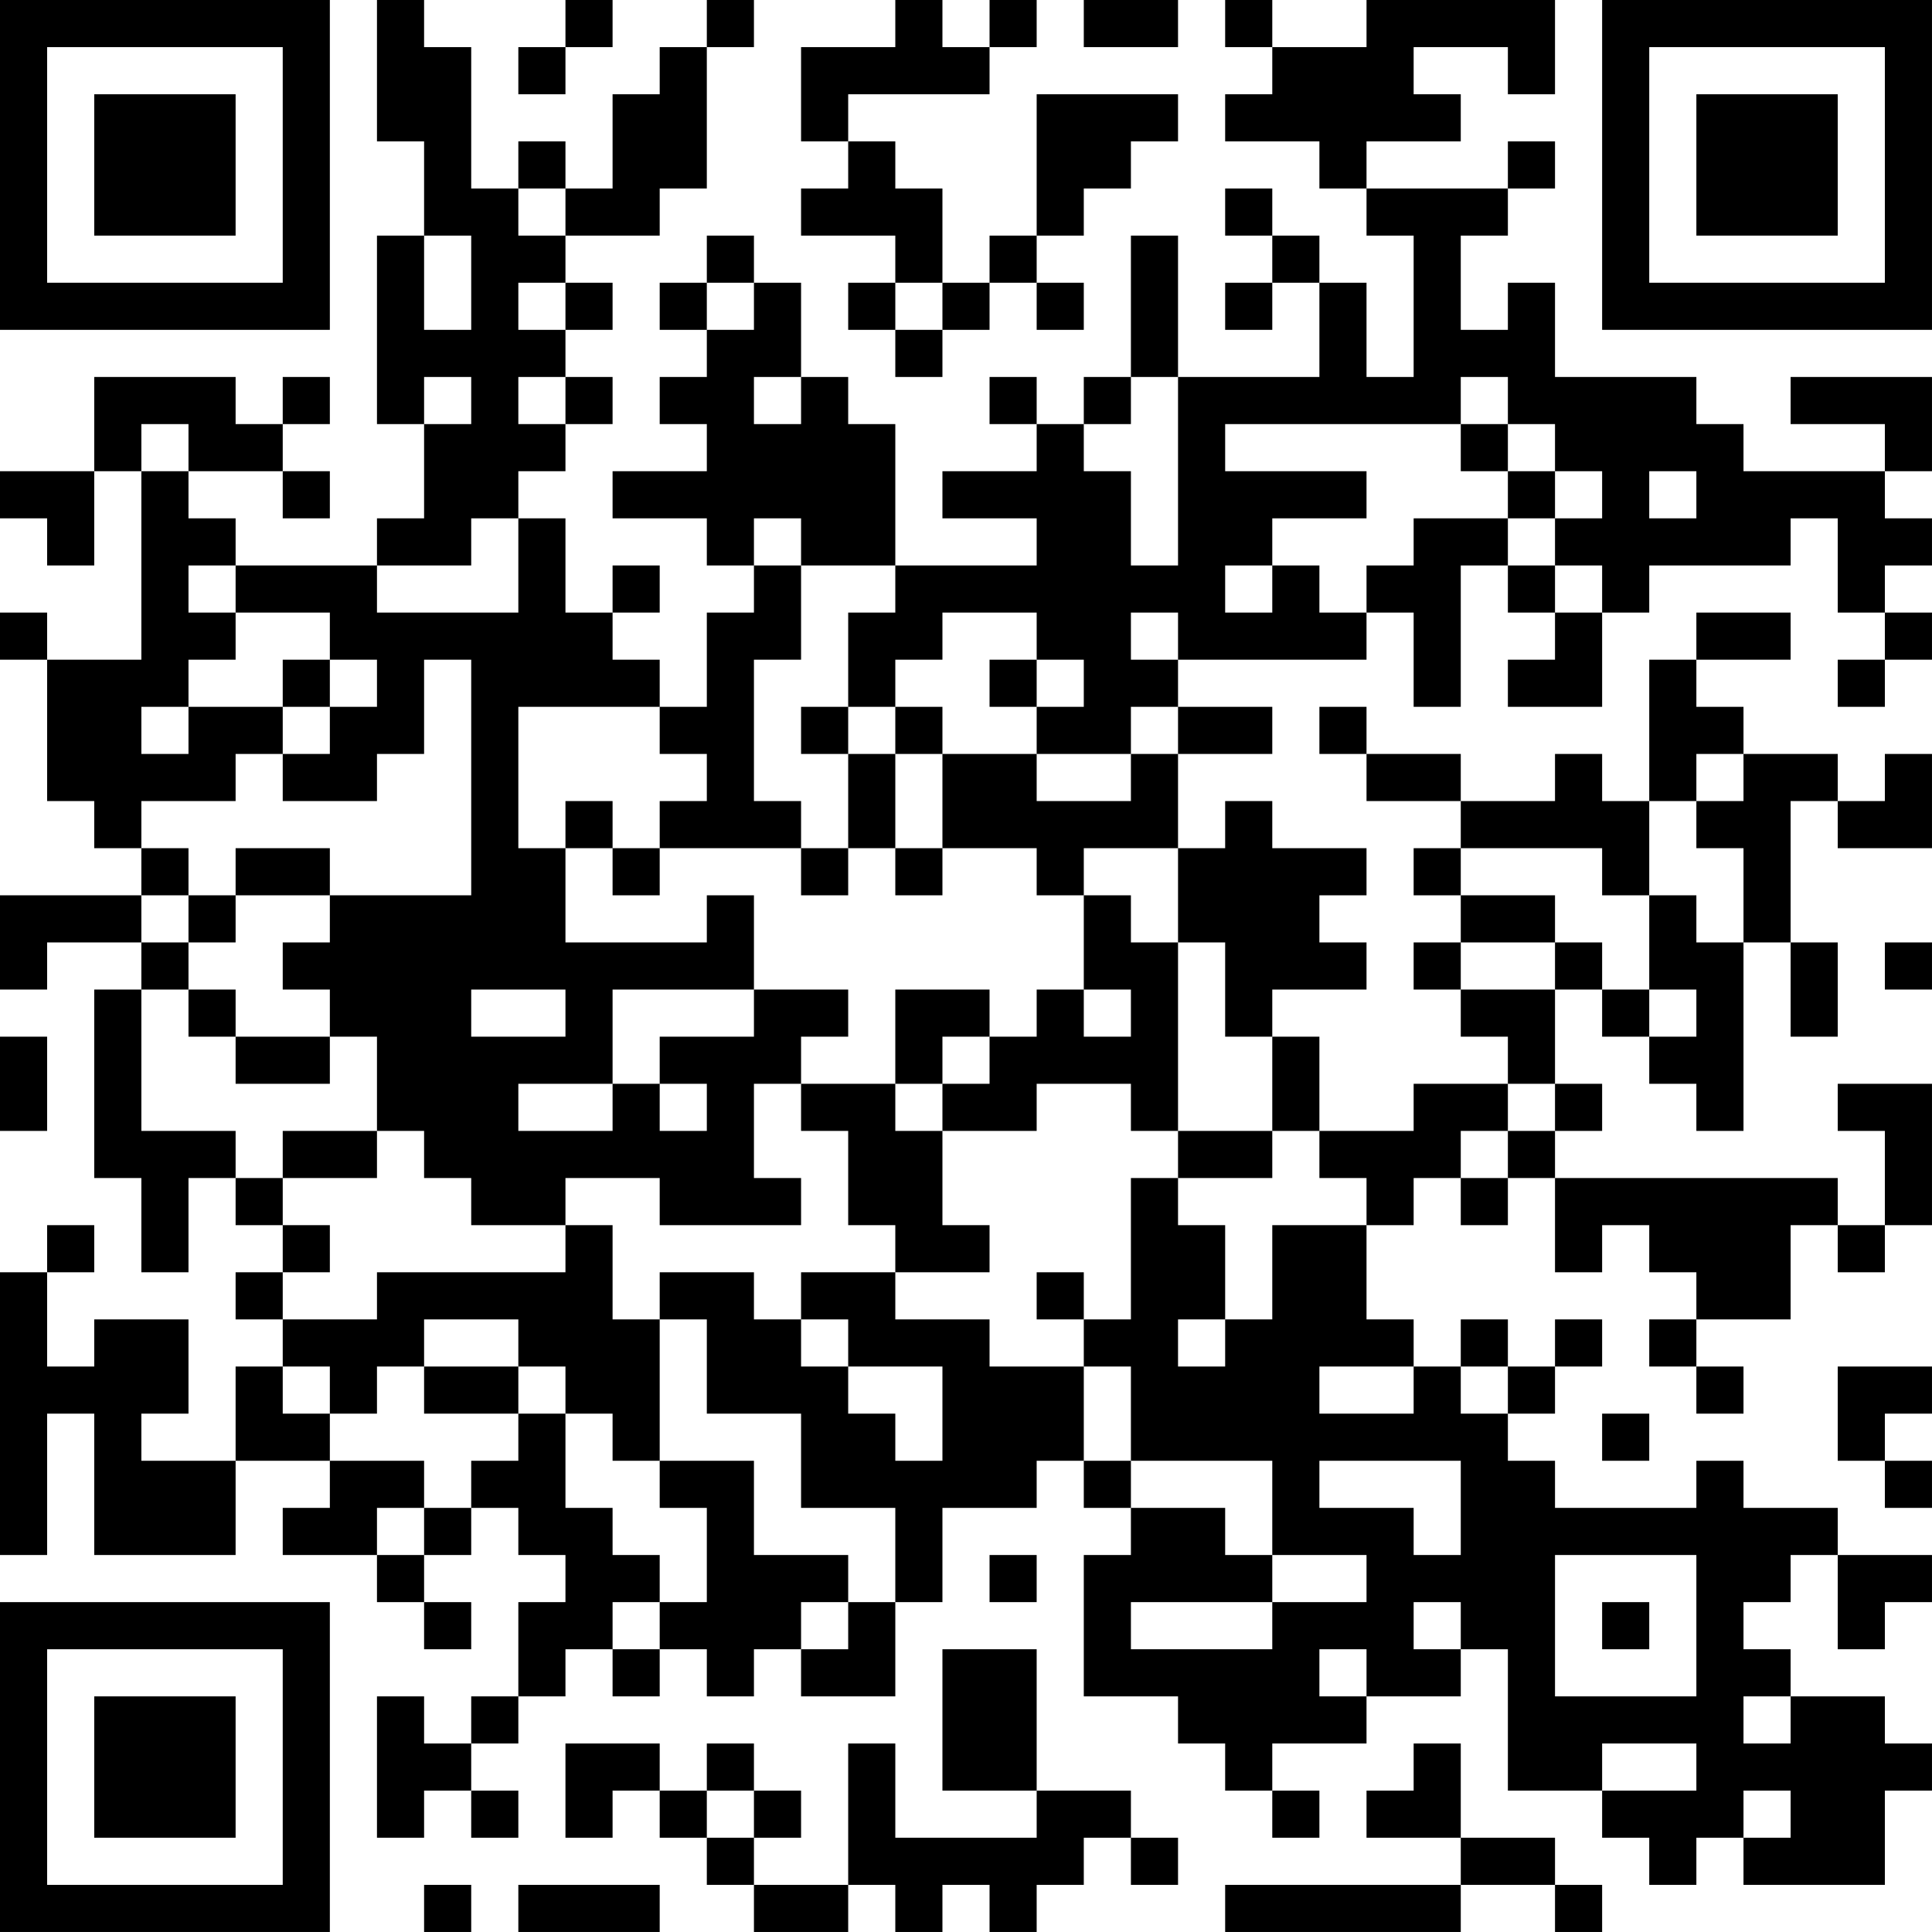 <?xml version="1.0" encoding="UTF-8"?>
<svg xmlns="http://www.w3.org/2000/svg" version="1.1" width="200" height="200" viewBox="0 0 200 200"><rect x="0" y="0" width="200" height="200" fill="#ffffff"/><g transform="scale(4.878)"><g transform="translate(0,0)"><path fill-rule="evenodd" d="M8 0L8 3L9 3L9 5L8 5L8 9L9 9L9 11L8 11L8 12L5 12L5 11L4 11L4 10L6 10L6 11L7 11L7 10L6 10L6 9L7 9L7 8L6 8L6 9L5 9L5 8L2 8L2 10L0 10L0 11L1 11L1 12L2 12L2 10L3 10L3 14L1 14L1 13L0 13L0 14L1 14L1 17L2 17L2 18L3 18L3 19L0 19L0 21L1 21L1 20L3 20L3 21L2 21L2 25L3 25L3 27L4 27L4 25L5 25L5 26L6 26L6 27L5 27L5 28L6 28L6 29L5 29L5 31L3 31L3 30L4 30L4 28L2 28L2 29L1 29L1 27L2 27L2 26L1 26L1 27L0 27L0 33L1 33L1 30L2 30L2 33L5 33L5 31L7 31L7 32L6 32L6 33L8 33L8 34L9 34L9 35L10 35L10 34L9 34L9 33L10 33L10 32L11 32L11 33L12 33L12 34L11 34L11 36L10 36L10 37L9 37L9 36L8 36L8 39L9 39L9 38L10 38L10 39L11 39L11 38L10 38L10 37L11 37L11 36L12 36L12 35L13 35L13 36L14 36L14 35L15 35L15 36L16 36L16 35L17 35L17 36L19 36L19 34L20 34L20 32L22 32L22 31L23 31L23 32L24 32L24 33L23 33L23 36L25 36L25 37L26 37L26 38L27 38L27 39L28 39L28 38L27 38L27 37L29 37L29 36L31 36L31 35L32 35L32 38L34 38L34 39L35 39L35 40L36 40L36 39L37 39L37 40L40 40L40 38L41 38L41 37L40 37L40 36L38 36L38 35L37 35L37 34L38 34L38 33L39 33L39 35L40 35L40 34L41 34L41 33L39 33L39 32L37 32L37 31L36 31L36 32L33 32L33 31L32 31L32 30L33 30L33 29L34 29L34 28L33 28L33 29L32 29L32 28L31 28L31 29L30 29L30 28L29 28L29 26L30 26L30 25L31 25L31 26L32 26L32 25L33 25L33 27L34 27L34 26L35 26L35 27L36 27L36 28L35 28L35 29L36 29L36 30L37 30L37 29L36 29L36 28L38 28L38 26L39 26L39 27L40 27L40 26L41 26L41 23L39 23L39 24L40 24L40 26L39 26L39 25L33 25L33 24L34 24L34 23L33 23L33 21L34 21L34 22L35 22L35 23L36 23L36 24L37 24L37 20L38 20L38 22L39 22L39 20L38 20L38 17L39 17L39 18L41 18L41 16L40 16L40 17L39 17L39 16L37 16L37 15L36 15L36 14L38 14L38 13L36 13L36 14L35 14L35 17L34 17L34 16L33 16L33 17L31 17L31 16L29 16L29 15L28 15L28 16L29 16L29 17L31 17L31 18L30 18L30 19L31 19L31 20L30 20L30 21L31 21L31 22L32 22L32 23L30 23L30 24L28 24L28 22L27 22L27 21L29 21L29 20L28 20L28 19L29 19L29 18L27 18L27 17L26 17L26 18L25 18L25 16L27 16L27 15L25 15L25 14L29 14L29 13L30 13L30 15L31 15L31 12L32 12L32 13L33 13L33 14L32 14L32 15L34 15L34 13L35 13L35 12L38 12L38 11L39 11L39 13L40 13L40 14L39 14L39 15L40 15L40 14L41 14L41 13L40 13L40 12L41 12L41 11L40 11L40 10L41 10L41 8L38 8L38 9L40 9L40 10L37 10L37 9L36 9L36 8L33 8L33 6L32 6L32 7L31 7L31 5L32 5L32 4L33 4L33 3L32 3L32 4L29 4L29 3L31 3L31 2L30 2L30 1L32 1L32 2L33 2L33 0L29 0L29 1L27 1L27 0L26 0L26 1L27 1L27 2L26 2L26 3L28 3L28 4L29 4L29 5L30 5L30 8L29 8L29 6L28 6L28 5L27 5L27 4L26 4L26 5L27 5L27 6L26 6L26 7L27 7L27 6L28 6L28 8L25 8L25 5L24 5L24 8L23 8L23 9L22 9L22 8L21 8L21 9L22 9L22 10L20 10L20 11L22 11L22 12L19 12L19 9L18 9L18 8L17 8L17 6L16 6L16 5L15 5L15 6L14 6L14 7L15 7L15 8L14 8L14 9L15 9L15 10L13 10L13 11L15 11L15 12L16 12L16 13L15 13L15 15L14 15L14 14L13 14L13 13L14 13L14 12L13 12L13 13L12 13L12 11L11 11L11 10L12 10L12 9L13 9L13 8L12 8L12 7L13 7L13 6L12 6L12 5L14 5L14 4L15 4L15 1L16 1L16 0L15 0L15 1L14 1L14 2L13 2L13 4L12 4L12 3L11 3L11 4L10 4L10 1L9 1L9 0ZM12 0L12 1L11 1L11 2L12 2L12 1L13 1L13 0ZM19 0L19 1L17 1L17 3L18 3L18 4L17 4L17 5L19 5L19 6L18 6L18 7L19 7L19 8L20 8L20 7L21 7L21 6L22 6L22 7L23 7L23 6L22 6L22 5L23 5L23 4L24 4L24 3L25 3L25 2L22 2L22 5L21 5L21 6L20 6L20 4L19 4L19 3L18 3L18 2L21 2L21 1L22 1L22 0L21 0L21 1L20 1L20 0ZM23 0L23 1L25 1L25 0ZM11 4L11 5L12 5L12 4ZM9 5L9 7L10 7L10 5ZM11 6L11 7L12 7L12 6ZM15 6L15 7L16 7L16 6ZM19 6L19 7L20 7L20 6ZM9 8L9 9L10 9L10 8ZM11 8L11 9L12 9L12 8ZM16 8L16 9L17 9L17 8ZM24 8L24 9L23 9L23 10L24 10L24 12L25 12L25 8ZM31 8L31 9L26 9L26 10L29 10L29 11L27 11L27 12L26 12L26 13L27 13L27 12L28 12L28 13L29 13L29 12L30 12L30 11L32 11L32 12L33 12L33 13L34 13L34 12L33 12L33 11L34 11L34 10L33 10L33 9L32 9L32 8ZM3 9L3 10L4 10L4 9ZM31 9L31 10L32 10L32 11L33 11L33 10L32 10L32 9ZM35 10L35 11L36 11L36 10ZM10 11L10 12L8 12L8 13L11 13L11 11ZM16 11L16 12L17 12L17 14L16 14L16 17L17 17L17 18L14 18L14 17L15 17L15 16L14 16L14 15L11 15L11 18L12 18L12 20L15 20L15 19L16 19L16 21L13 21L13 23L11 23L11 24L13 24L13 23L14 23L14 24L15 24L15 23L14 23L14 22L16 22L16 21L18 21L18 22L17 22L17 23L16 23L16 25L17 25L17 26L14 26L14 25L12 25L12 26L10 26L10 25L9 25L9 24L8 24L8 22L7 22L7 21L6 21L6 20L7 20L7 19L10 19L10 14L9 14L9 16L8 16L8 17L6 17L6 16L7 16L7 15L8 15L8 14L7 14L7 13L5 13L5 12L4 12L4 13L5 13L5 14L4 14L4 15L3 15L3 16L4 16L4 15L6 15L6 16L5 16L5 17L3 17L3 18L4 18L4 19L3 19L3 20L4 20L4 21L3 21L3 24L5 24L5 25L6 25L6 26L7 26L7 27L6 27L6 28L8 28L8 27L12 27L12 26L13 26L13 28L14 28L14 31L13 31L13 30L12 30L12 29L11 29L11 28L9 28L9 29L8 29L8 30L7 30L7 29L6 29L6 30L7 30L7 31L9 31L9 32L8 32L8 33L9 33L9 32L10 32L10 31L11 31L11 30L12 30L12 32L13 32L13 33L14 33L14 34L13 34L13 35L14 35L14 34L15 34L15 32L14 32L14 31L16 31L16 33L18 33L18 34L17 34L17 35L18 35L18 34L19 34L19 32L17 32L17 30L15 30L15 28L14 28L14 27L16 27L16 28L17 28L17 29L18 29L18 30L19 30L19 31L20 31L20 29L18 29L18 28L17 28L17 27L19 27L19 28L21 28L21 29L23 29L23 31L24 31L24 32L26 32L26 33L27 33L27 34L24 34L24 35L27 35L27 34L29 34L29 33L27 33L27 31L24 31L24 29L23 29L23 28L24 28L24 25L25 25L25 26L26 26L26 28L25 28L25 29L26 29L26 28L27 28L27 26L29 26L29 25L28 25L28 24L27 24L27 22L26 22L26 20L25 20L25 18L23 18L23 19L22 19L22 18L20 18L20 16L22 16L22 17L24 17L24 16L25 16L25 15L24 15L24 16L22 16L22 15L23 15L23 14L22 14L22 13L20 13L20 14L19 14L19 15L18 15L18 13L19 13L19 12L17 12L17 11ZM24 13L24 14L25 14L25 13ZM6 14L6 15L7 15L7 14ZM21 14L21 15L22 15L22 14ZM17 15L17 16L18 16L18 18L17 18L17 19L18 19L18 18L19 18L19 19L20 19L20 18L19 18L19 16L20 16L20 15L19 15L19 16L18 16L18 15ZM36 16L36 17L35 17L35 19L34 19L34 18L31 18L31 19L33 19L33 20L31 20L31 21L33 21L33 20L34 20L34 21L35 21L35 22L36 22L36 21L35 21L35 19L36 19L36 20L37 20L37 18L36 18L36 17L37 17L37 16ZM12 17L12 18L13 18L13 19L14 19L14 18L13 18L13 17ZM5 18L5 19L4 19L4 20L5 20L5 19L7 19L7 18ZM23 19L23 21L22 21L22 22L21 22L21 21L19 21L19 23L17 23L17 24L18 24L18 26L19 26L19 27L21 27L21 26L20 26L20 24L22 24L22 23L24 23L24 24L25 24L25 25L27 25L27 24L25 24L25 20L24 20L24 19ZM40 20L40 21L41 21L41 20ZM4 21L4 22L5 22L5 23L7 23L7 22L5 22L5 21ZM10 21L10 22L12 22L12 21ZM23 21L23 22L24 22L24 21ZM0 22L0 24L1 24L1 22ZM20 22L20 23L19 23L19 24L20 24L20 23L21 23L21 22ZM32 23L32 24L31 24L31 25L32 25L32 24L33 24L33 23ZM6 24L6 25L8 25L8 24ZM22 27L22 28L23 28L23 27ZM9 29L9 30L11 30L11 29ZM28 29L28 30L30 30L30 29ZM31 29L31 30L32 30L32 29ZM39 29L39 31L40 31L40 32L41 32L41 31L40 31L40 30L41 30L41 29ZM34 30L34 31L35 31L35 30ZM28 31L28 32L30 32L30 33L31 33L31 31ZM21 33L21 34L22 34L22 33ZM33 33L33 36L36 36L36 33ZM30 34L30 35L31 35L31 34ZM34 34L34 35L35 35L35 34ZM20 35L20 38L22 38L22 39L19 39L19 37L18 37L18 40L16 40L16 39L17 39L17 38L16 38L16 37L15 37L15 38L14 38L14 37L12 37L12 39L13 39L13 38L14 38L14 39L15 39L15 40L16 40L16 41L18 41L18 40L19 40L19 41L20 41L20 40L21 40L21 41L22 41L22 40L23 40L23 39L24 39L24 40L25 40L25 39L24 39L24 38L22 38L22 35ZM28 35L28 36L29 36L29 35ZM37 36L37 37L38 37L38 36ZM30 37L30 38L29 38L29 39L31 39L31 40L26 40L26 41L31 41L31 40L33 40L33 41L34 41L34 40L33 40L33 39L31 39L31 37ZM34 37L34 38L36 38L36 37ZM15 38L15 39L16 39L16 38ZM37 38L37 39L38 39L38 38ZM9 40L9 41L10 41L10 40ZM11 40L11 41L14 41L14 40ZM0 0L0 7L7 7L7 0ZM1 1L1 6L6 6L6 1ZM2 2L2 5L5 5L5 2ZM34 0L34 7L41 7L41 0ZM35 1L35 6L40 6L40 1ZM36 2L36 5L39 5L39 2ZM0 34L0 41L7 41L7 34ZM1 35L1 40L6 40L6 35ZM2 36L2 39L5 39L5 36Z" fill="#000000"/></g></g></svg>
